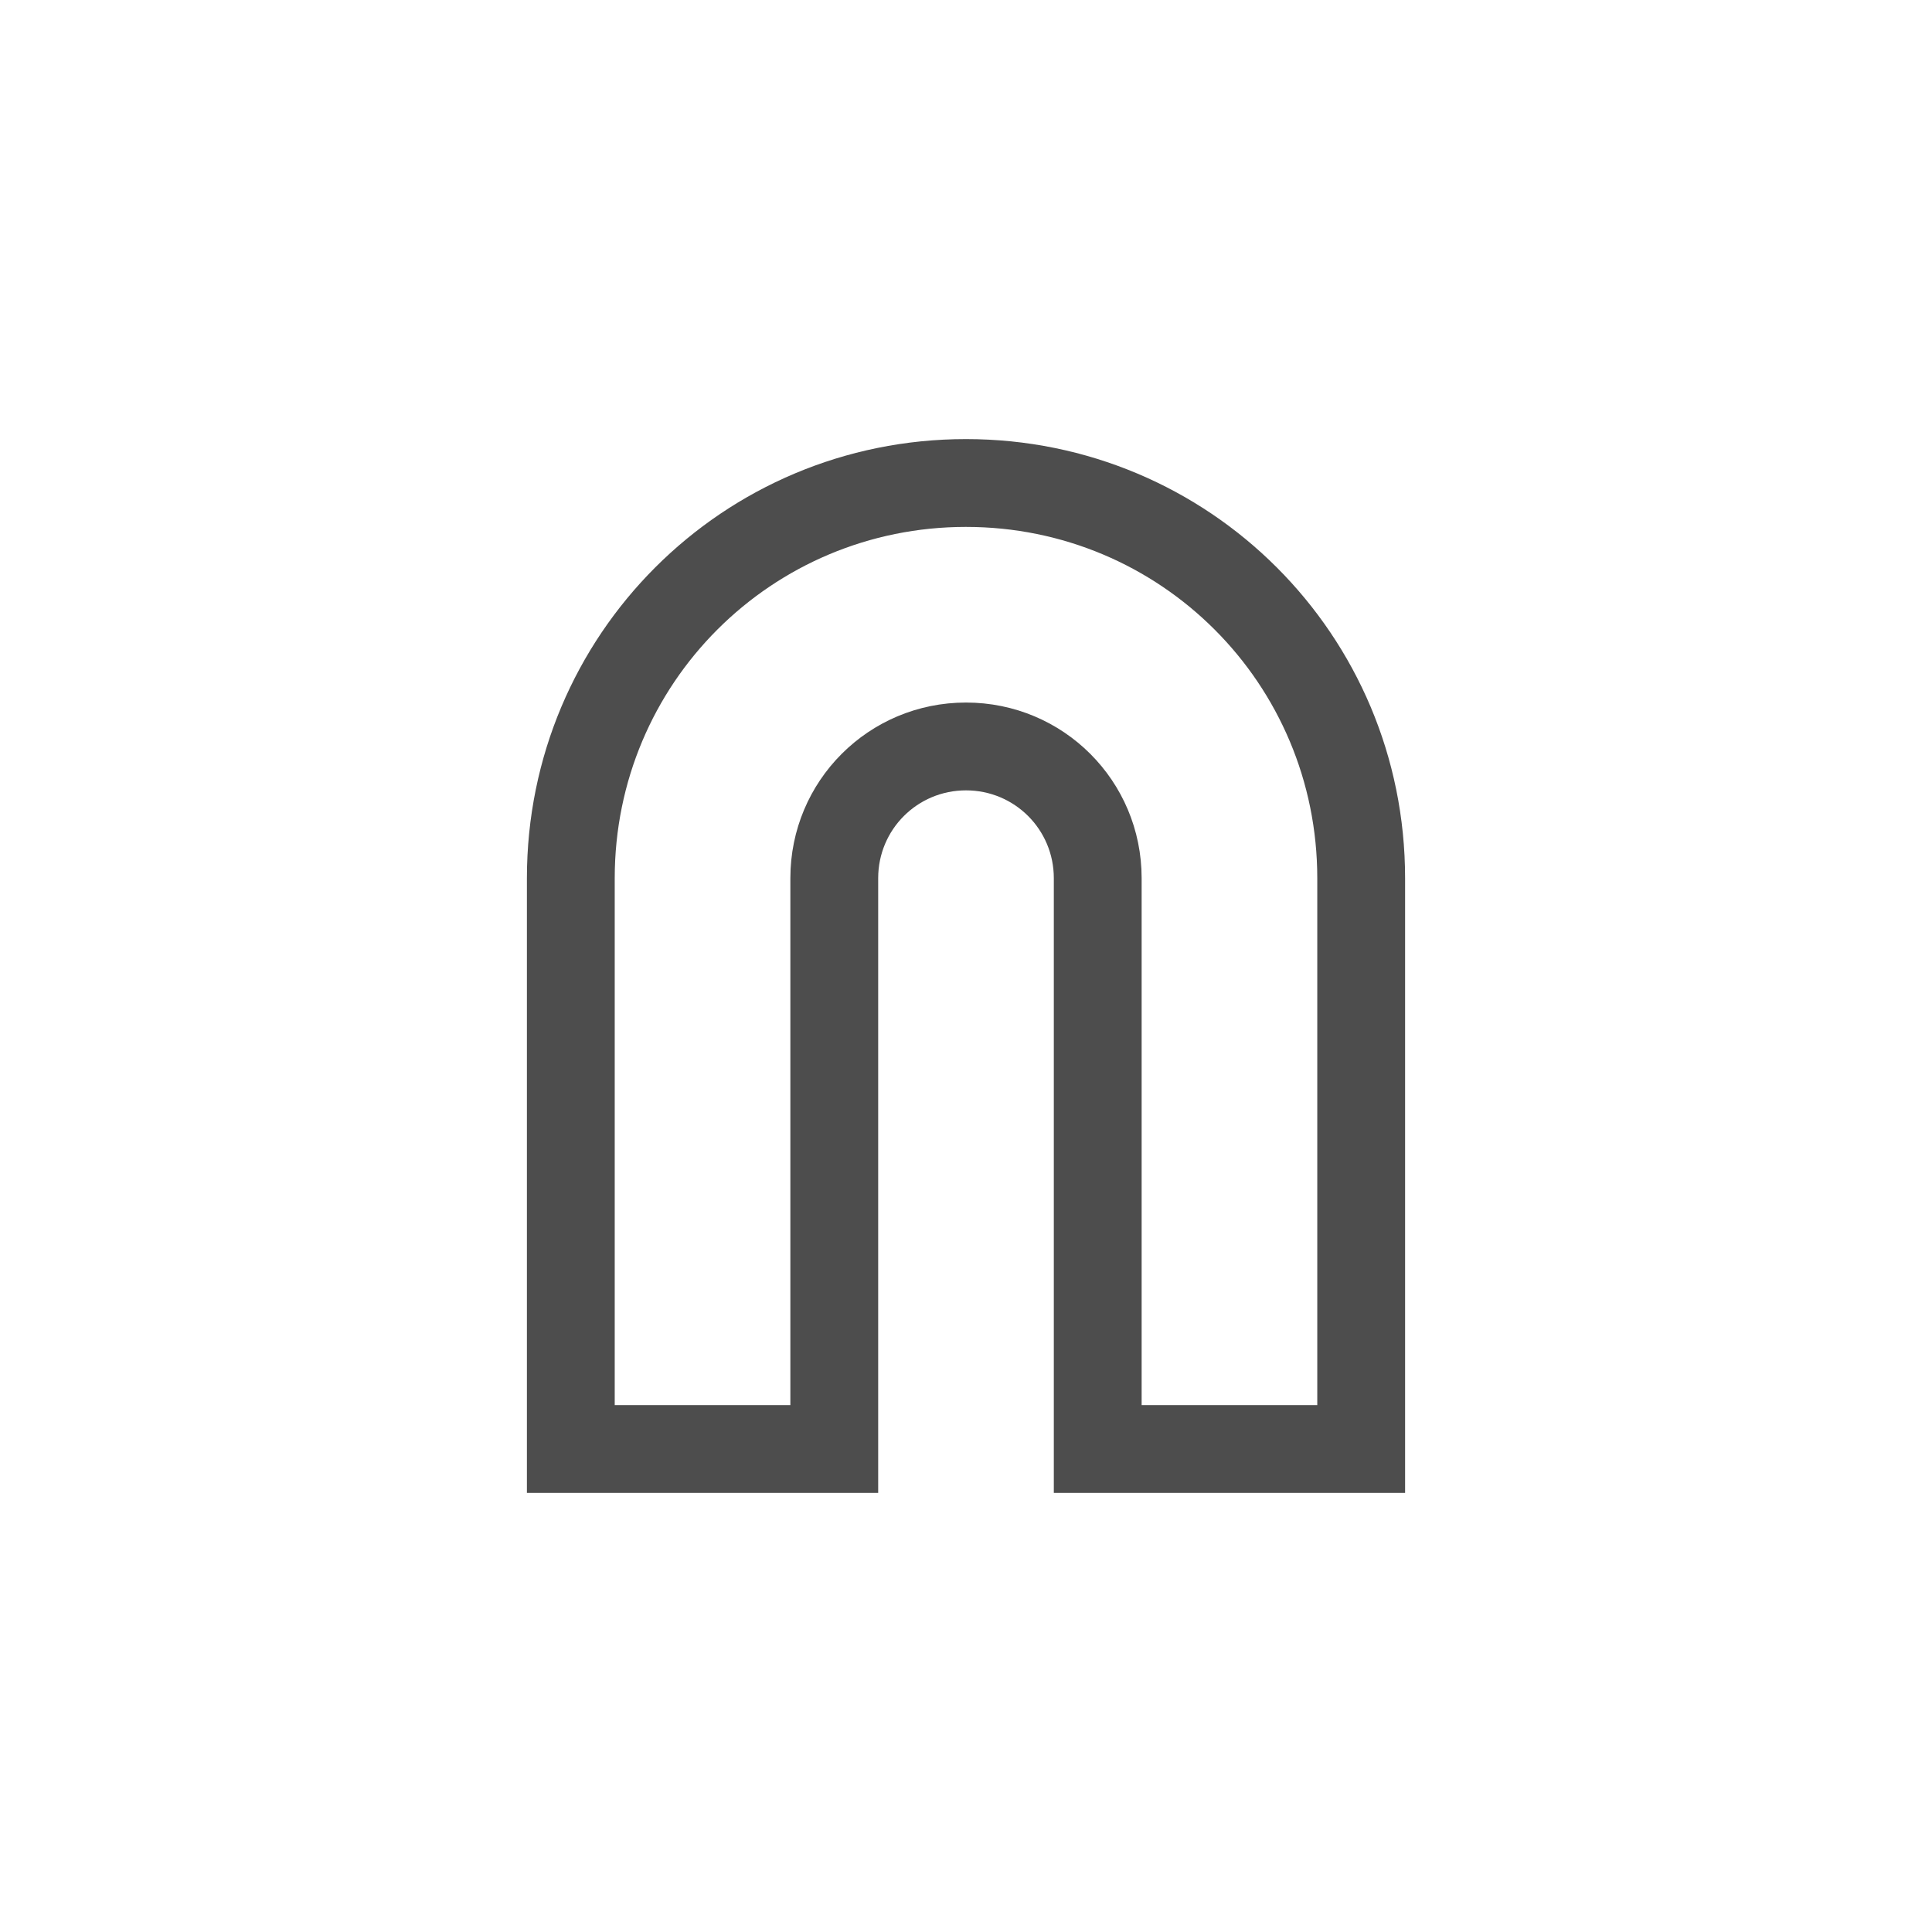 <?xml version="1.0" encoding="UTF-8" standalone="no"?>
<!-- Created with Inkscape (http://www.inkscape.org/) -->
<svg height="22" id="svg3049" version="1.1" width="22" xmlns="http://www.w3.org/2000/svg" xmlns:cc="http://creativecommons.org/ns#" xmlns:dc="http://purl.org/dc/elements/1.1/" xmlns:rdf="http://www.w3.org/1999/02/22-rdf-syntax-ns#">
 <defs id="defs3051">
  <style id="current-color-scheme" type="text/css">
   .ColorScheme-Text {
        color:#4d4d4d;
      }
      .ColorScheme-Background {
        color:#eff0f1;
      }
      .ColorScheme-Highlight {
        color:#3daee9;
      }
      .ColorScheme-ViewText {
        color:#31363b;
      }
      .ColorScheme-ViewBackground {
        color:#fcfcfc;
      }
      .ColorScheme-ViewHover {
        color:#93cee9;
      }
      .ColorScheme-ViewFocus{
        color:#3daee9;
      }
      .ColorScheme-ButtonText {
        color:#31363b;
      }
      .ColorScheme-ButtonBackground {
        color:#eff0f1;
      }
      .ColorScheme-ButtonHover {
        color:#93cee9;
      }
      .ColorScheme-ButtonFocus{
        color:#3daee9;
      }
  </style>
 </defs>
 <g id="layer1" transform="translate(-421.71 -525.79)">
  <path class="ColorScheme-Text" d="m432.71 530.79c-2.77 0-5 2.23-5 5v6 1h1 2 1v-6-1c0-0.554 0.446-1 1-1s1 0.446 1 1v7h1 2 1v-6-1c0-2.77-2.23-5-5-5zm0 1c2.216 0 4 1.784 4 4v6h-2v-5-1c0-1.108-0.892-2-2-2s-2 0.892-2 2v6h-2v-5-1c0-2.216 1.784-4 4-4z" id="rect3355" style="fill:currentColor">
  </path>
 </g>
</svg>
